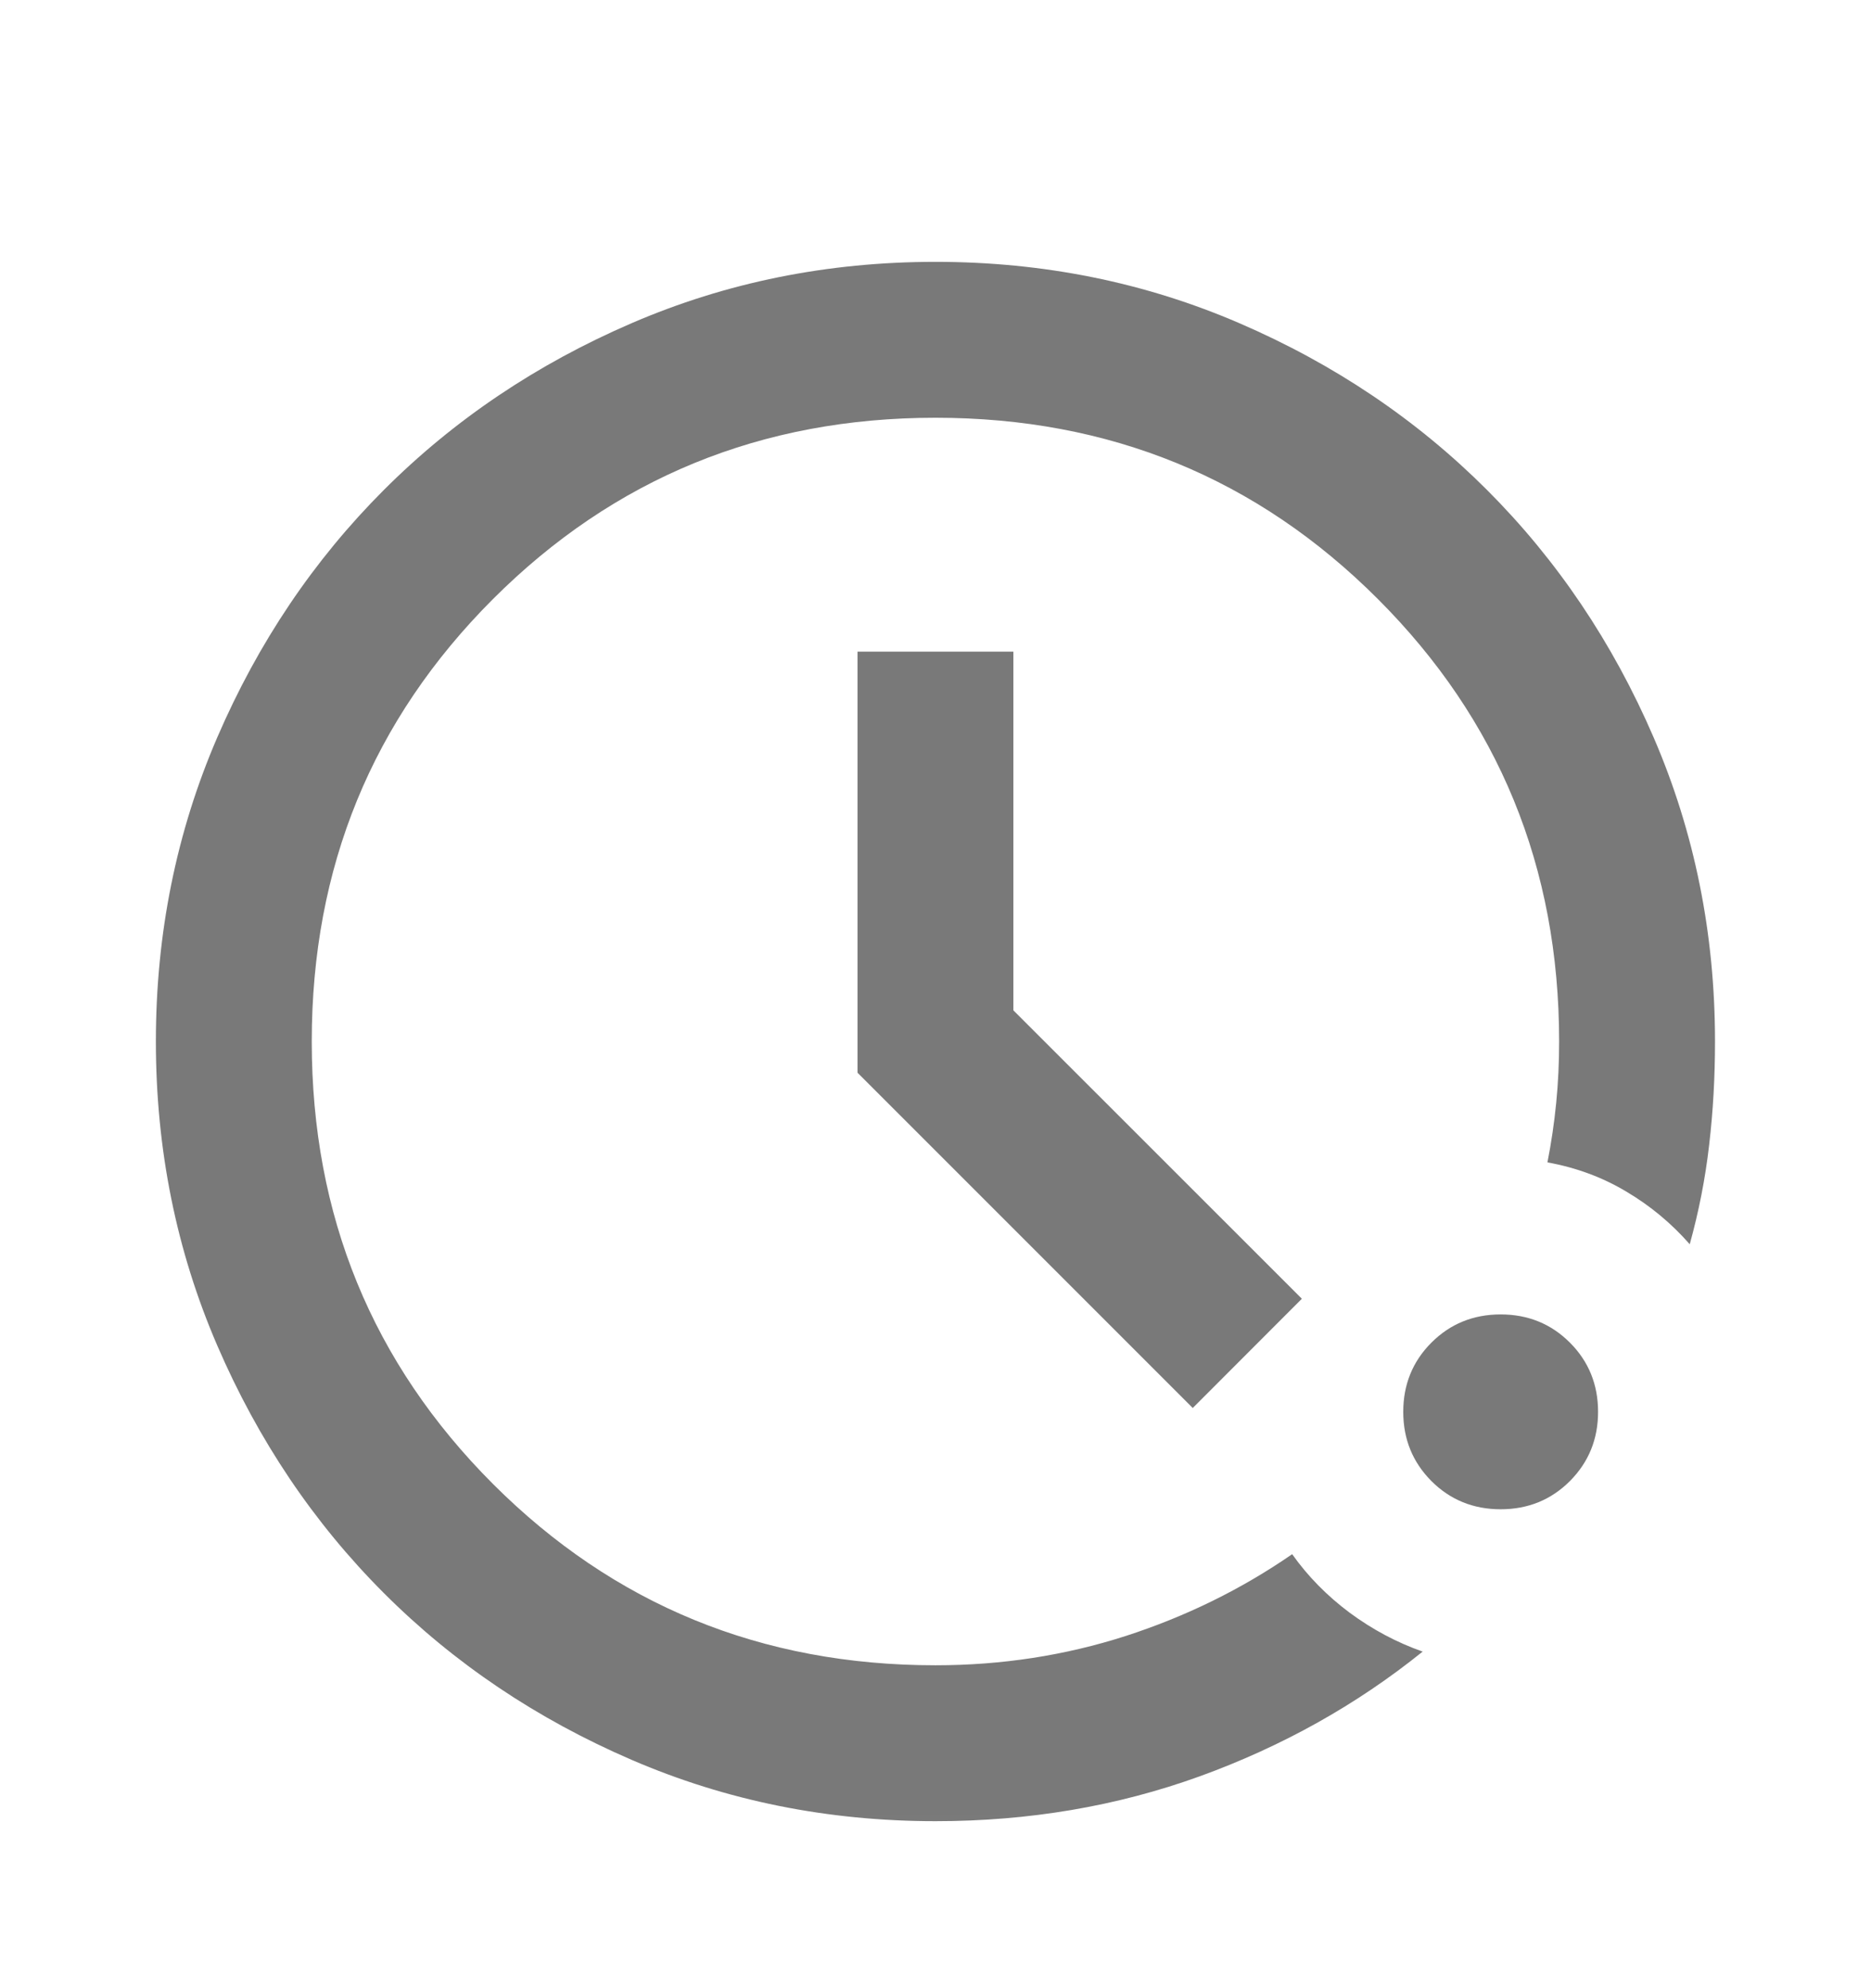 <svg width="16" height="17" viewBox="0 0 16 17" fill="none" xmlns="http://www.w3.org/2000/svg">
<g id="pace">
<mask id="mask0_420_621" style="mask-type:alpha" maskUnits="userSpaceOnUse" x="0" y="0" width="16" height="17">
<rect id="Bounding box" y="0.905" width="16" height="16" fill="#D9D9D9"/>
</mask>
<g mask="url(#mask0_420_621)">
<path id="pace_2" d="M8 15.572C7.077 15.572 6.211 15.397 5.4 15.047C4.589 14.697 3.883 14.222 3.283 13.622C2.683 13.022 2.208 12.316 1.858 11.505C1.508 10.694 1.333 9.828 1.333 8.905C1.333 7.983 1.508 7.116 1.858 6.305C2.208 5.494 2.683 4.789 3.283 4.189C3.883 3.589 4.589 3.114 5.4 2.764C6.211 2.414 7.077 2.239 8 2.239C8.922 2.239 9.789 2.414 10.6 2.764C11.411 3.114 12.116 3.589 12.716 4.189C13.316 4.789 13.791 5.494 14.141 6.305C14.491 7.116 14.666 7.983 14.666 8.905C14.666 9.205 14.65 9.5 14.616 9.789C14.583 10.078 14.527 10.361 14.45 10.639C14.294 10.461 14.114 10.311 13.908 10.189C13.703 10.066 13.477 9.983 13.233 9.939C13.266 9.772 13.291 9.602 13.308 9.43C13.325 9.258 13.333 9.083 13.333 8.905C13.333 7.416 12.816 6.155 11.783 5.122C10.75 4.089 9.489 3.572 8 3.572C6.511 3.572 5.25 4.089 4.216 5.122C3.183 6.155 2.666 7.416 2.666 8.905C2.666 10.394 3.183 11.655 4.216 12.689C5.25 13.722 6.511 14.239 8 14.239C8.566 14.239 9.108 14.155 9.625 13.989C10.141 13.822 10.616 13.589 11.05 13.289C11.183 13.477 11.347 13.644 11.541 13.789C11.736 13.933 11.944 14.044 12.166 14.122C11.6 14.578 10.964 14.933 10.258 15.189C9.552 15.444 8.8 15.572 8 15.572ZM12.833 12.905C12.6 12.905 12.402 12.825 12.241 12.664C12.08 12.502 12 12.305 12 12.072C12 11.839 12.08 11.641 12.241 11.48C12.402 11.319 12.6 11.239 12.833 11.239C13.066 11.239 13.264 11.319 13.425 11.48C13.586 11.641 13.666 11.839 13.666 12.072C13.666 12.305 13.586 12.502 13.425 12.664C13.264 12.825 13.066 12.905 12.833 12.905ZM10.2 12.039L7.333 9.172V5.572H8.666V8.639L11.133 11.105L10.2 12.039Z" fill="#797979"/>
</g>
</g>
</svg>
